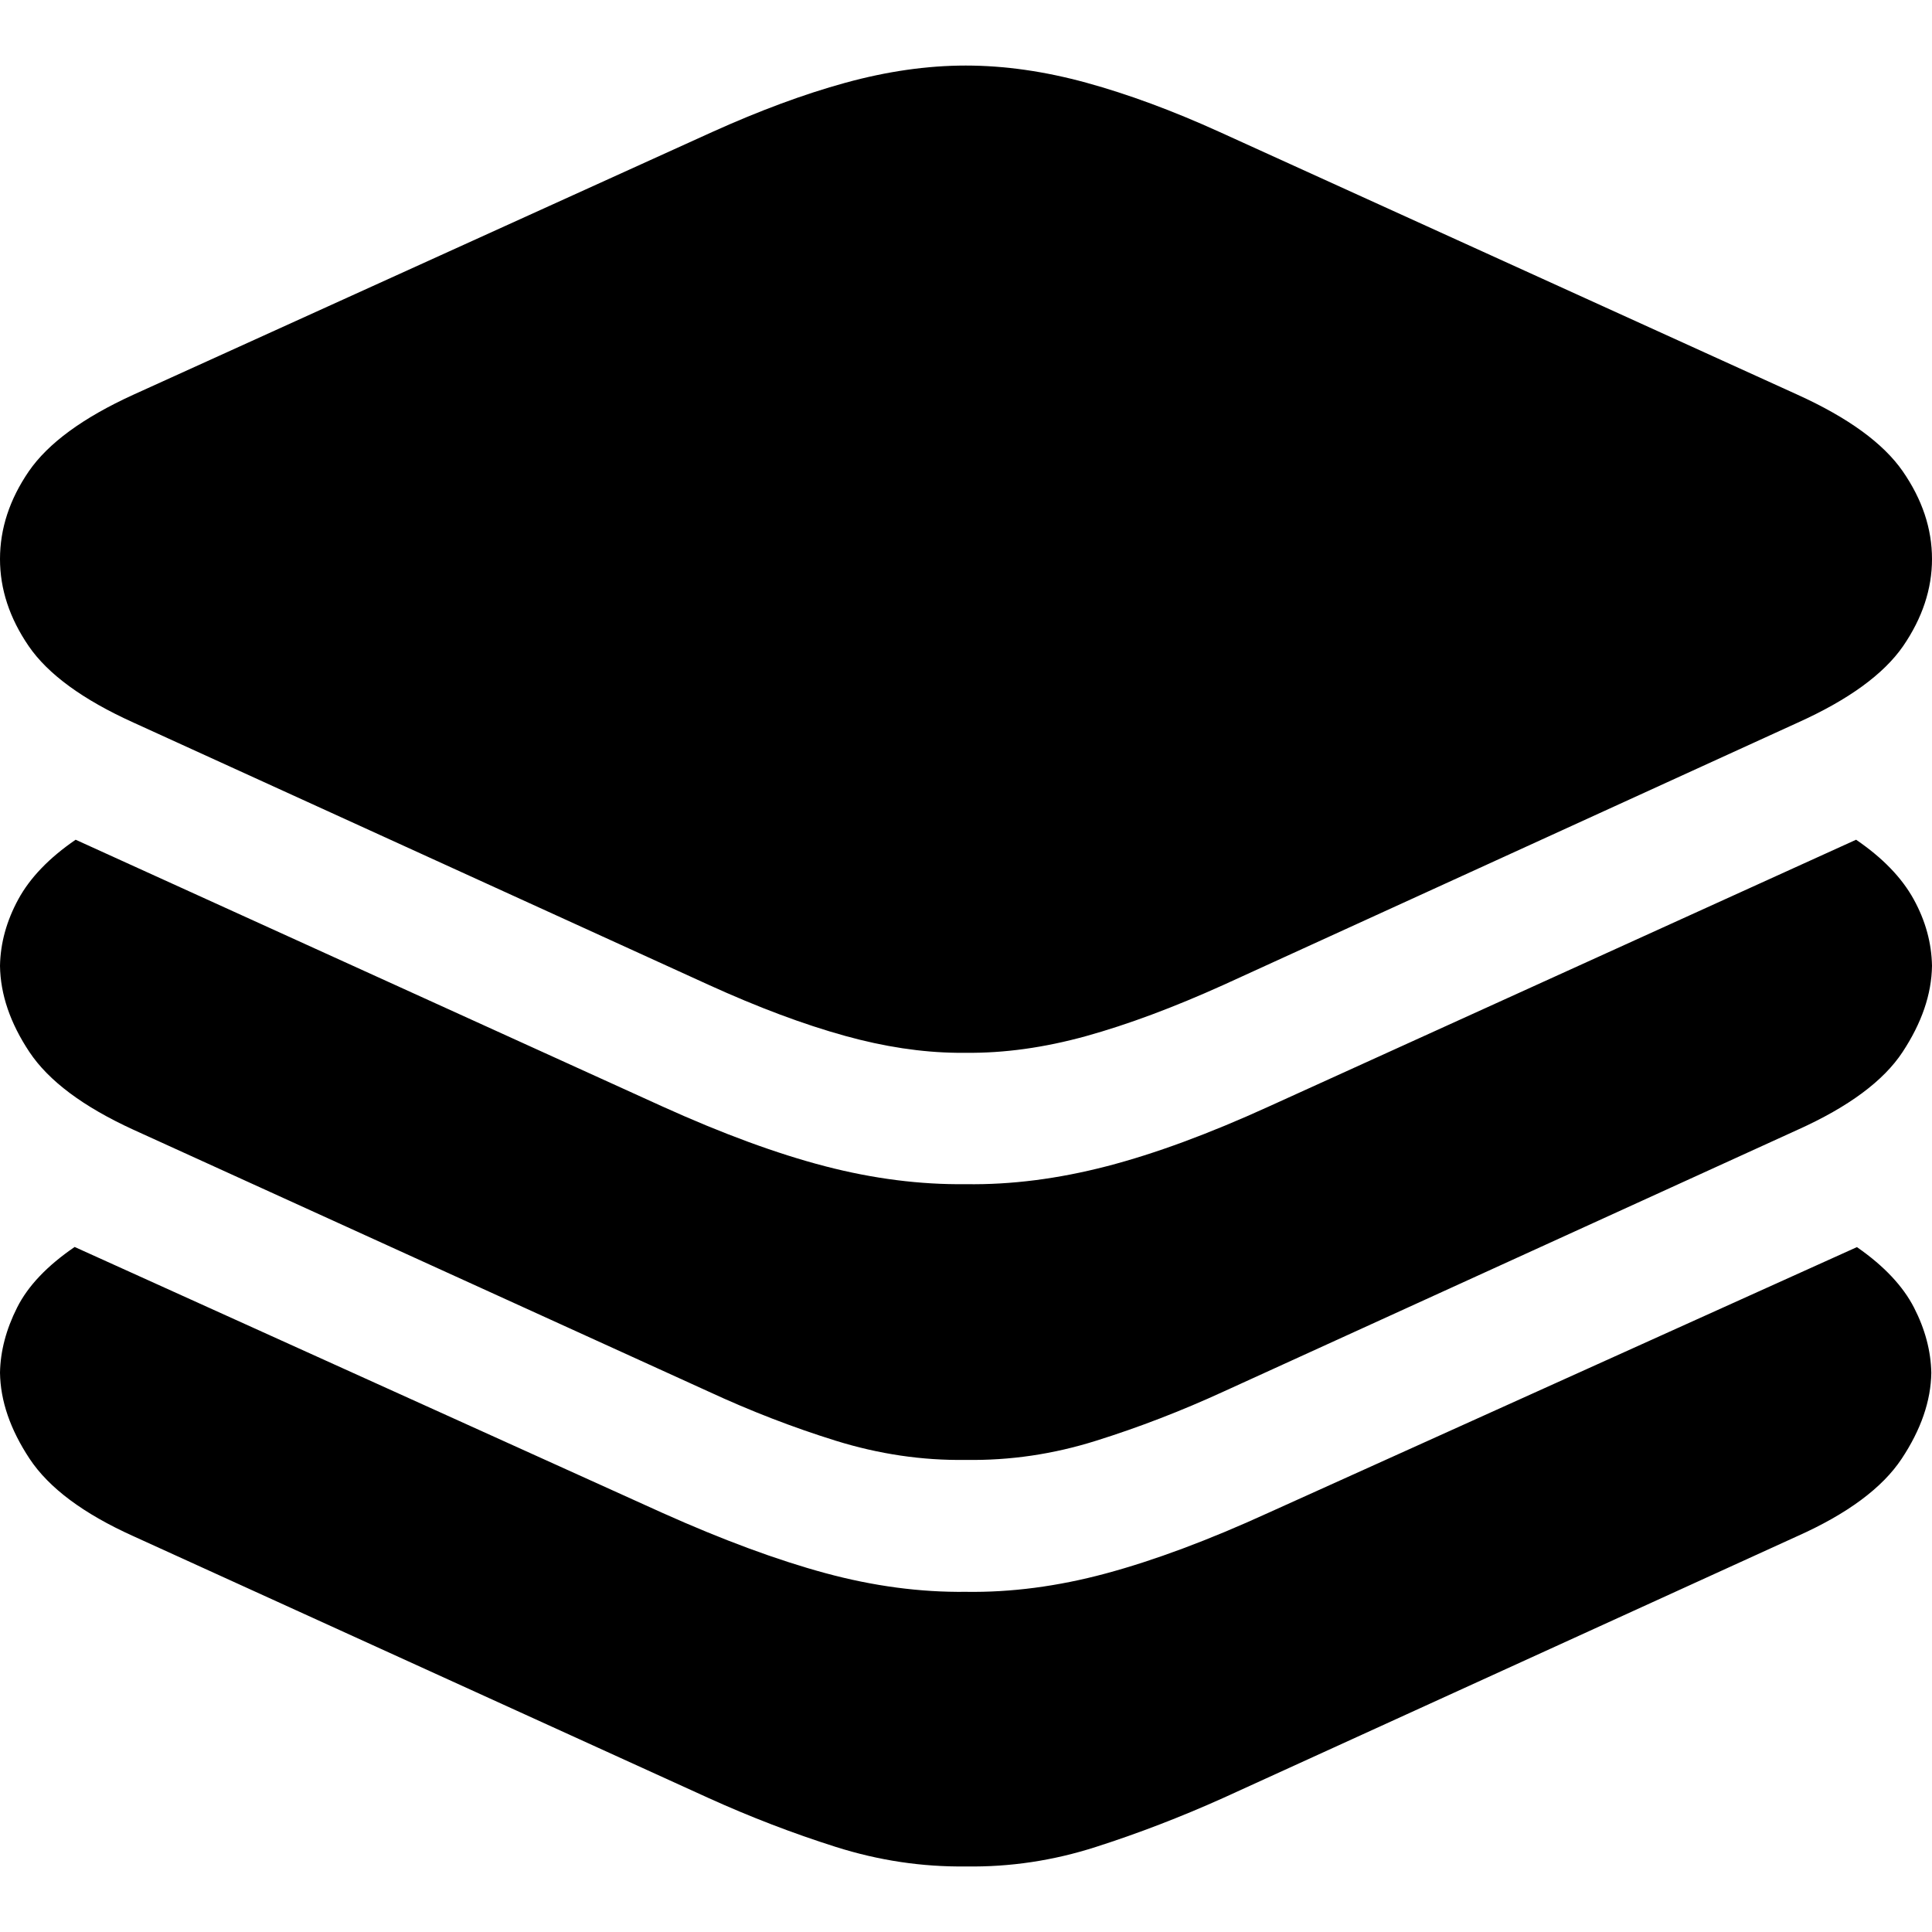 <svg xmlns="http://www.w3.org/2000/svg" viewBox="0 0 14 14" id="technology"><path d="M7.87,7.508c0.303-0.084,0.635-0.208,0.996-0.371l4.16-1.9c0.369-0.166,0.623-0.351,0.764-0.554C13.93,4.479,14,4.268,14,4.051c0-0.221-0.071-0.432-0.212-0.636c-0.141-0.203-0.395-0.388-0.763-0.555L8.839,0.957c-0.341-0.155-0.663-0.274-0.965-0.357c-0.302-0.083-0.594-0.125-0.876-0.125c-0.28,0-0.571,0.042-0.873,0.125s-0.624,0.203-0.965,0.357L0.967,2.86C0.601,3.027,0.349,3.212,0.209,3.415C0.07,3.618,0,3.83,0,4.051c0,0.218,0.069,0.428,0.208,0.631c0.139,0.203,0.392,0.388,0.759,0.554l4.167,1.9c0.358,0.163,0.688,0.287,0.992,0.371C6.408,7.585,6.677,7.626,6.935,7.629l0.064,0C7.276,7.632,7.566,7.592,7.87,7.508L7.87,7.508zM7.943,10.44c0.31-0.097,0.618-0.216,0.923-0.356l4.16-1.897c0.369-0.166,0.623-0.354,0.761-0.564S13.997,7.206,14,6.999c-0.003-0.166-0.047-0.327-0.133-0.483c-0.086-0.156-0.225-0.3-0.417-0.431l-4.253,1.932c-0.434,0.198-0.826,0.343-1.177,0.434C7.669,8.542,7.329,8.586,6.999,8.581c-0.33,0.004-0.67-0.039-1.02-0.13S5.235,8.215,4.798,8.017L0.548,6.085c-0.191,0.131-0.33,0.275-0.415,0.431S0.003,6.833,0,6.999c0.003,0.207,0.074,0.415,0.213,0.624c0.139,0.209,0.39,0.397,0.755,0.564l4.167,1.897c0.302,0.14,0.609,0.259,0.921,0.356c0.312,0.097,0.627,0.144,0.944,0.139C7.318,10.584,7.632,10.538,7.943,10.44zM7.94,13.384c0.309-0.099,0.616-0.217,0.921-0.354l4.16-1.897c0.366-0.163,0.619-0.351,0.759-0.562s0.212-0.419,0.215-0.623c-0.003-0.158-0.045-0.316-0.125-0.472s-0.218-0.303-0.414-0.439l-4.264,1.925c-0.437,0.2-0.83,0.346-1.179,0.44s-0.687,0.138-1.014,0.133c-0.33,0.004-0.67-0.041-1.02-0.136s-0.744-0.241-1.181-0.437L0.541,9.036C0.342,9.172,0.203,9.318,0.124,9.475S0.003,9.789,0,9.947c0.003,0.204,0.074,0.411,0.214,0.623c0.14,0.212,0.391,0.399,0.753,0.562l4.167,1.897c0.302,0.137,0.609,0.255,0.921,0.354c0.312,0.099,0.627,0.146,0.944,0.142C7.318,13.53,7.632,13.483,7.94,13.384z"></path></svg>
